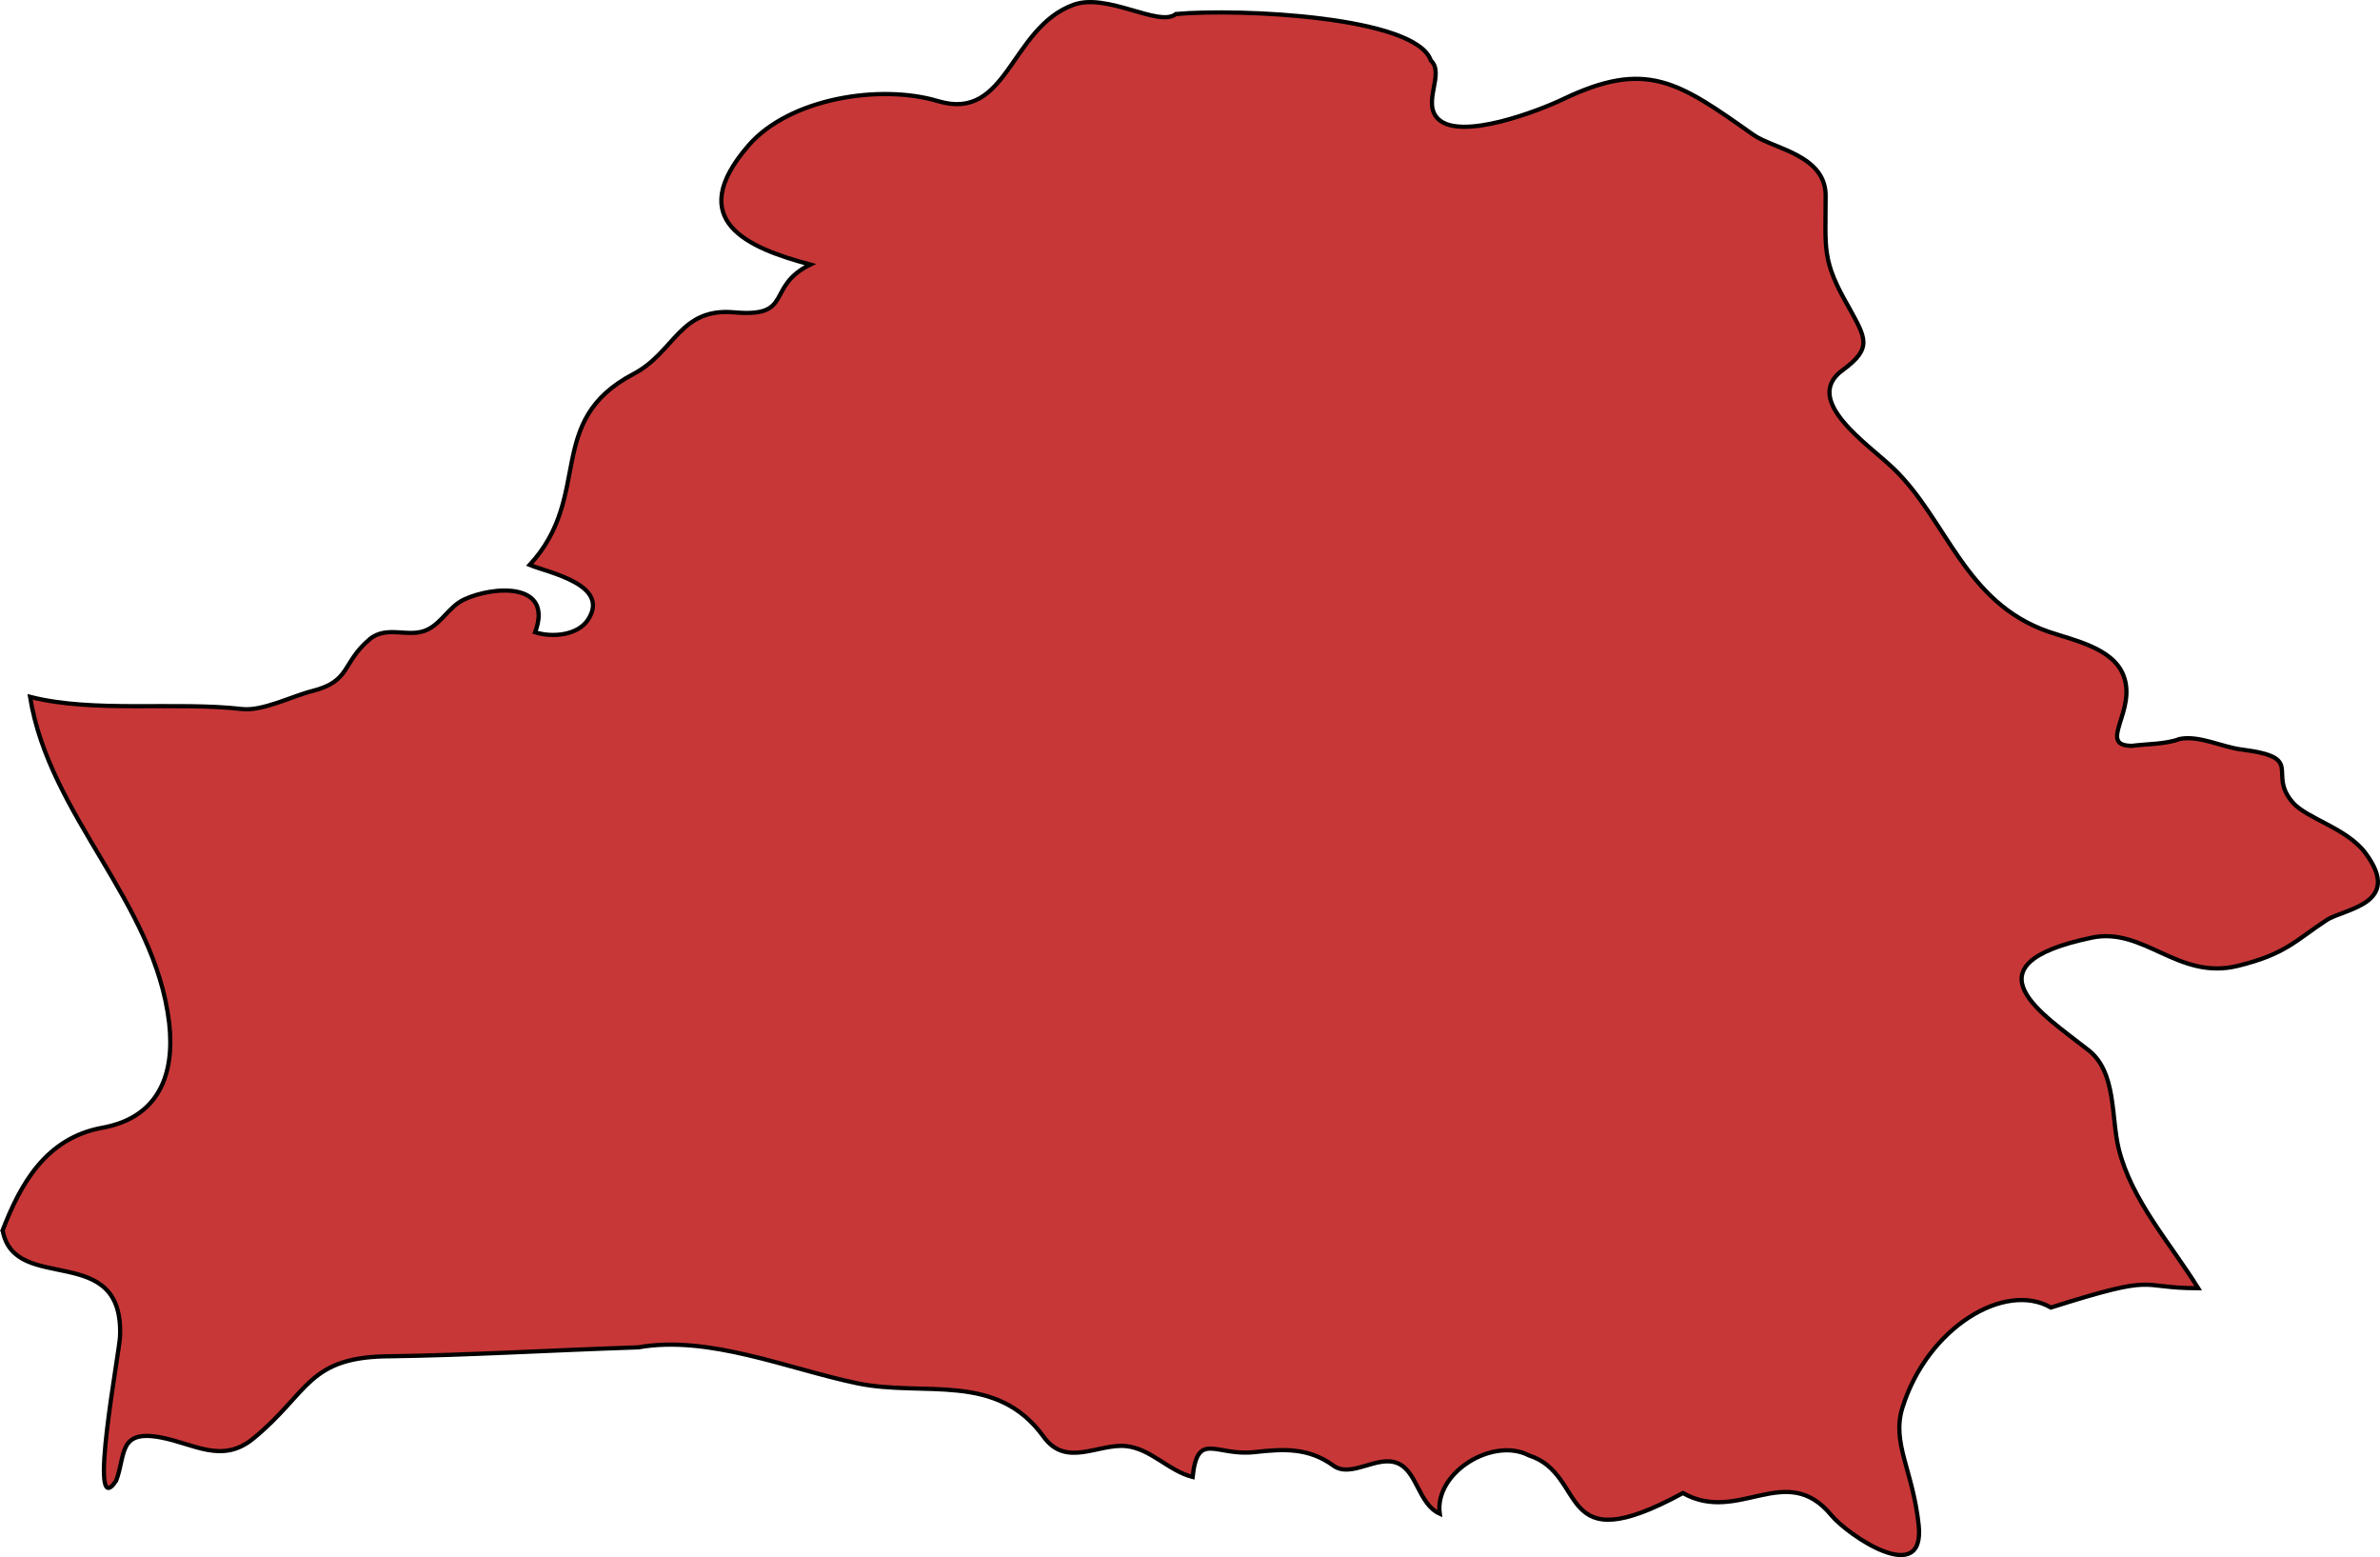 <?xml version="1.0" encoding="UTF-8" standalone="no"?>
<!-- Created with Inkscape (http://www.inkscape.org/) -->

<svg
   xmlns:dc="http://purl.org/dc/elements/1.1/"
   xmlns:cc="http://creativecommons.org/ns#"
   xmlns:rdf="http://www.w3.org/1999/02/22-rdf-syntax-ns#"
   xmlns:svg="http://www.w3.org/2000/svg"
   xmlns="http://www.w3.org/2000/svg"
   xmlns:sodipodi="http://sodipodi.sourceforge.net/DTD/sodipodi-0.dtd"
   xmlns:inkscape="http://www.inkscape.org/namespaces/inkscape"
   width="81.174mm"
   height="53.097mm"
   viewBox="0 0 81.174 53.097"
   version="1.1"
   id="svg32090"
   inkscape:version="0.92.0 r15299"
   sodipodi:docname="belarus.svg">
  <defs
     id="defs32084" />
  <sodipodi:namedview
     id="base"
     pagecolor="#ffffff"
     bordercolor="#666666"
     borderopacity="1.0"
     inkscape:pageopacity="0.0"
     inkscape:pageshadow="2"
     inkscape:zoom="0.35"
     inkscape:cx="153.39984"
     inkscape:cy="100.34154"
     inkscape:document-units="mm"
     inkscape:current-layer="layer1"
     showgrid="false"
     fit-margin-top="0"
     fit-margin-left="0"
     fit-margin-right="0"
     fit-margin-bottom="0"
     inkscape:window-width="1920"
     inkscape:window-height="1017"
     inkscape:window-x="1912"
     inkscape:window-y="-8"
     inkscape:window-maximized="1" />
  <g
     inkscape:label="Layer 1"
     inkscape:groupmode="layer"
     id="layer1"
     transform="translate(57.596,-122.285)">
    <path
       inkscape:connector-curvature="0"
       id="by"
       class="landxx by"
       d="m -57.528,164.29 c 0.625,-1.646 1.502,-3.204 3.43,-3.555 1.901,-0.347 2.472,-1.799 2.273,-3.565 -0.492,-4.146 -4.081,-7.037 -4.746,-11.125 2.167,0.554 4.972,0.157 7.231,0.416 0.691,0.08 1.728,-0.448 2.393,-0.614 1.329,-0.335 0.997,-0.949 1.954,-1.763 0.598,-0.502 1.343,-0.027 1.967,-0.326 0.505,-0.237 0.744,-0.791 1.263,-1.034 0.997,-0.465 3.057,-0.6 2.419,1.119 0.558,0.182 1.449,0.12 1.808,-0.435 0.771,-1.196 -1.382,-1.606 -1.994,-1.861 2.18,-2.371 0.479,-4.901 3.536,-6.508 1.422,-0.747 1.569,-2.272 3.443,-2.104 2.047,0.182 1.05,-0.875 2.592,-1.63 -2.14,-0.569 -4.32,-1.499 -2.114,-4.053 1.409,-1.63 4.52,-2.108 6.474,-1.518 2.379,0.711 2.446,-2.487 4.613,-3.285 1.156,-0.424 2.924,0.78 3.496,0.314 2.167,-0.193 8.188,0.08 8.694,1.582 0.492,0.457 -0.319,1.442 0.253,1.998 0.771,0.748 3.443,-0.286 4.254,-0.674 2.845,-1.365 3.935,-0.598 6.487,1.208 0.691,0.491 2.526,0.686 2.472,2.147 0,1.759 -0.133,2.137 0.784,3.726 0.572,1.046 0.837,1.397 -0.199,2.152 -1.422,1.025 0.877,2.534 1.728,3.355 1.834,1.761 2.419,4.571 5.291,5.567 0.837,0.286 2.193,0.552 2.552,1.486 0.479,1.206 -0.917,2.403 0.292,2.405 0.505,-0.067 1.156,-0.053 1.622,-0.233 0.665,-0.136 1.449,0.275 2.114,0.358 2.22,0.28 0.851,0.786 1.755,1.814 0.465,0.536 1.848,0.875 2.472,1.717 1.303,1.748 -0.744,1.898 -1.329,2.289 -1.063,0.699 -1.396,1.16 -3.031,1.559 -2.034,0.496 -3.19,-1.336 -4.972,-0.964 -4.44,0.927 -1.622,2.644 -0.133,3.822 0.984,0.748 0.784,2.298 1.05,3.376 0.439,1.767 1.768,3.23 2.712,4.755 -2.14,0 -1.25,-0.536 -5.025,0.659 -1.569,-0.907 -4.214,0.678 -5.065,3.42 -0.372,1.212 0.359,2.116 0.558,4.016 0.213,2.134 -2.446,0.298 -2.978,-0.352 -1.555,-1.885 -3.164,0.316 -5.065,-0.759 -4.4,2.399 -3.204,-0.631 -5.251,-1.283 -1.223,-0.639 -3.23,0.576 -3.044,1.987 -0.731,-0.33 -0.758,-1.441 -1.436,-1.721 -0.705,-0.292 -1.582,0.526 -2.193,0.08 -0.851,-0.618 -1.701,-0.569 -2.685,-0.459 -1.329,0.149 -1.941,-0.748 -2.114,0.848 -0.824,-0.21 -1.422,-0.965 -2.273,-1.053 -0.957,-0.093 -2.034,0.744 -2.805,-0.314 -1.622,-2.247 -4.081,-1.351 -6.367,-1.829 -2.353,-0.491 -5.065,-1.651 -7.457,-1.224 -3.177,0.106 -5.743,0.265 -8.428,0.304 -2.885,0 -2.778,1.238 -4.732,2.825 -1.05,0.84 -1.994,0.162 -3.111,-0.053 -1.489,-0.291 -1.21,0.611 -1.542,1.47 -1.01,1.525 0.133,-4.493 0.133,-4.925 0.133,-3.277 -3.589,-1.393 -4.001,-3.596"
       style="fill:#c83737;fill-opacity:1;fill-rule:evenodd;stroke:#000000;stroke-width:0.144;stroke-miterlimit:4;stroke-dasharray:none;stroke-opacity:1">
      <title
         id="title67">Belarus</title>
    </path>
  </g>
</svg>
